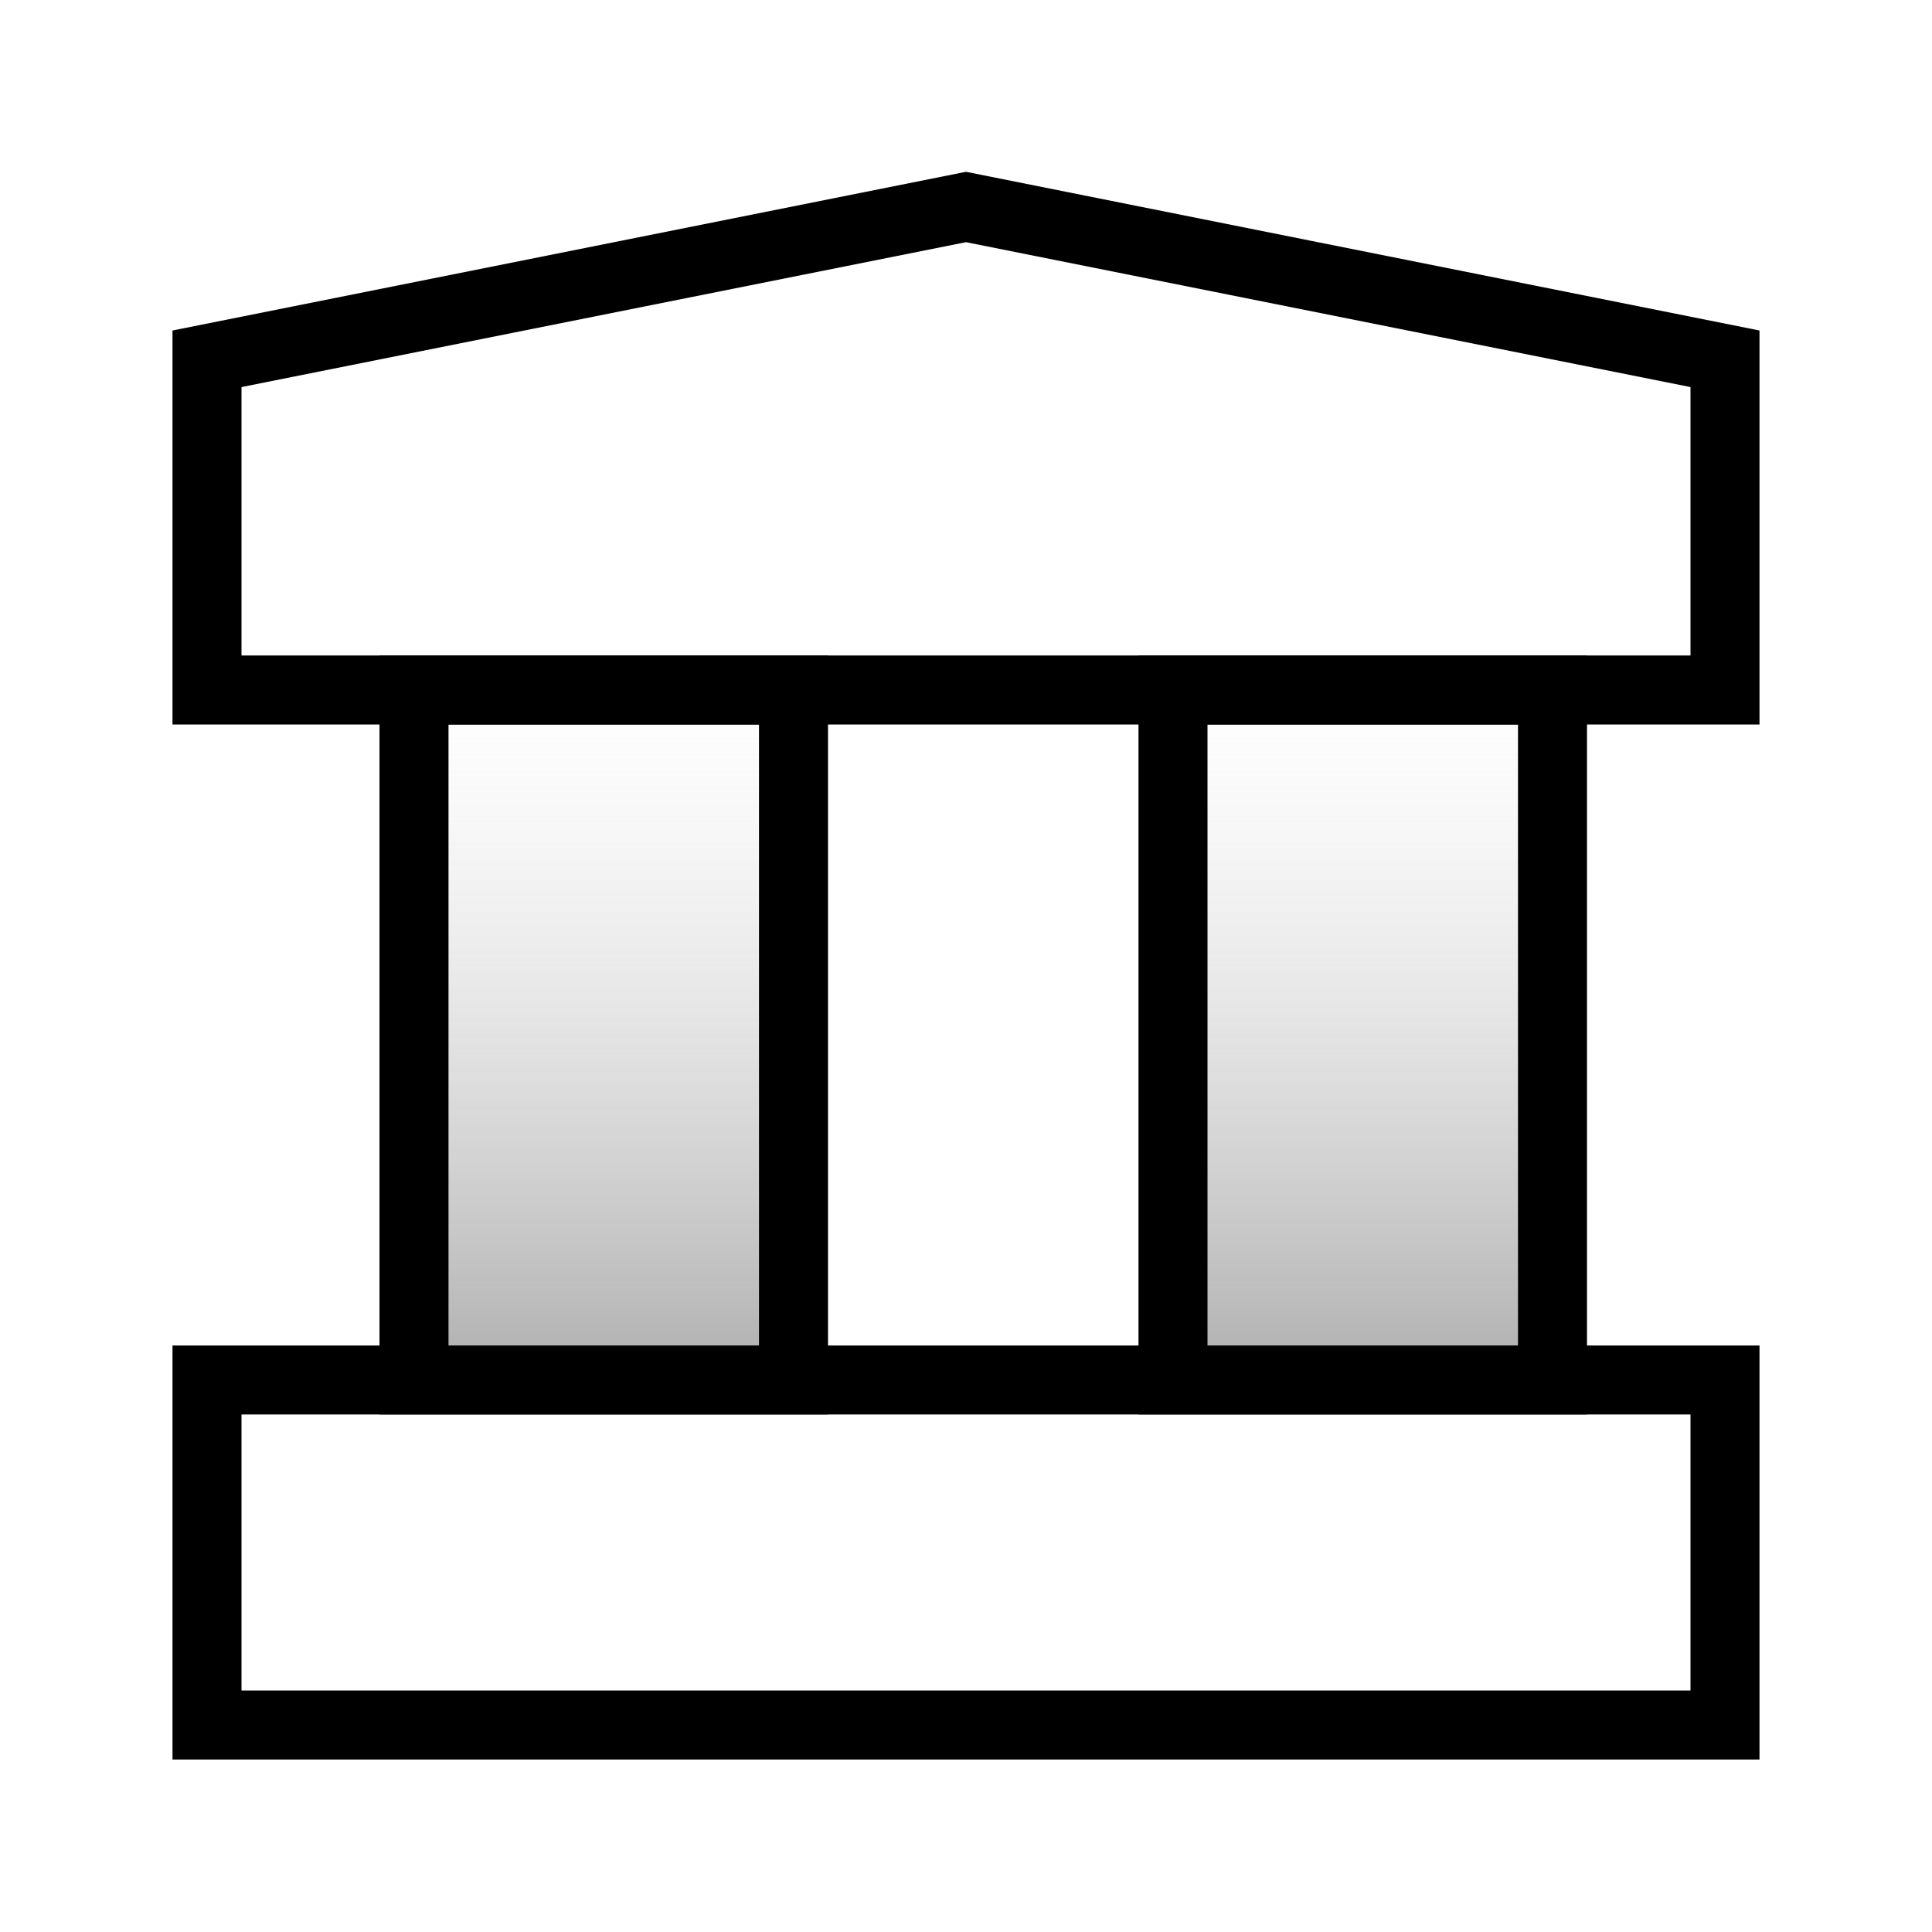 <svg width="56" height="56" viewBox="0 0 56 56" fill="none" xmlns="http://www.w3.org/2000/svg">
<path d="M6 10.4L28 6L50 10.4V20H6V10.4Z" stroke="black" stroke-width="2" stroke-linecap="round"/>
<rect x="6" y="40" width="44" height="10" stroke="black" stroke-width="2" stroke-linecap="round"/>
<rect x="12" y="20" width="11" height="20" fill="url(#paint0_linear_4238_17188)" stroke="black" stroke-width="2" stroke-linecap="round"/>
<rect x="34" y="20" width="11" height="20" fill="url(#paint1_linear_4238_17188)" stroke="black" stroke-width="2" stroke-linecap="round"/>
<defs>
<linearGradient id="paint0_linear_4238_17188" x1="17.5" y1="20" x2="17.5" y2="40" gradientUnits="userSpaceOnUse">
<stop stop-color="#BFBFBF" stop-opacity="0"/>
<stop offset="1" stop-color="#595959" stop-opacity="0.49"/>
</linearGradient>
<linearGradient id="paint1_linear_4238_17188" x1="39.5" y1="20" x2="39.5" y2="40" gradientUnits="userSpaceOnUse">
<stop stop-color="#BFBFBF" stop-opacity="0"/>
<stop offset="1" stop-color="#595959" stop-opacity="0.49"/>
</linearGradient>
</defs>
</svg>
